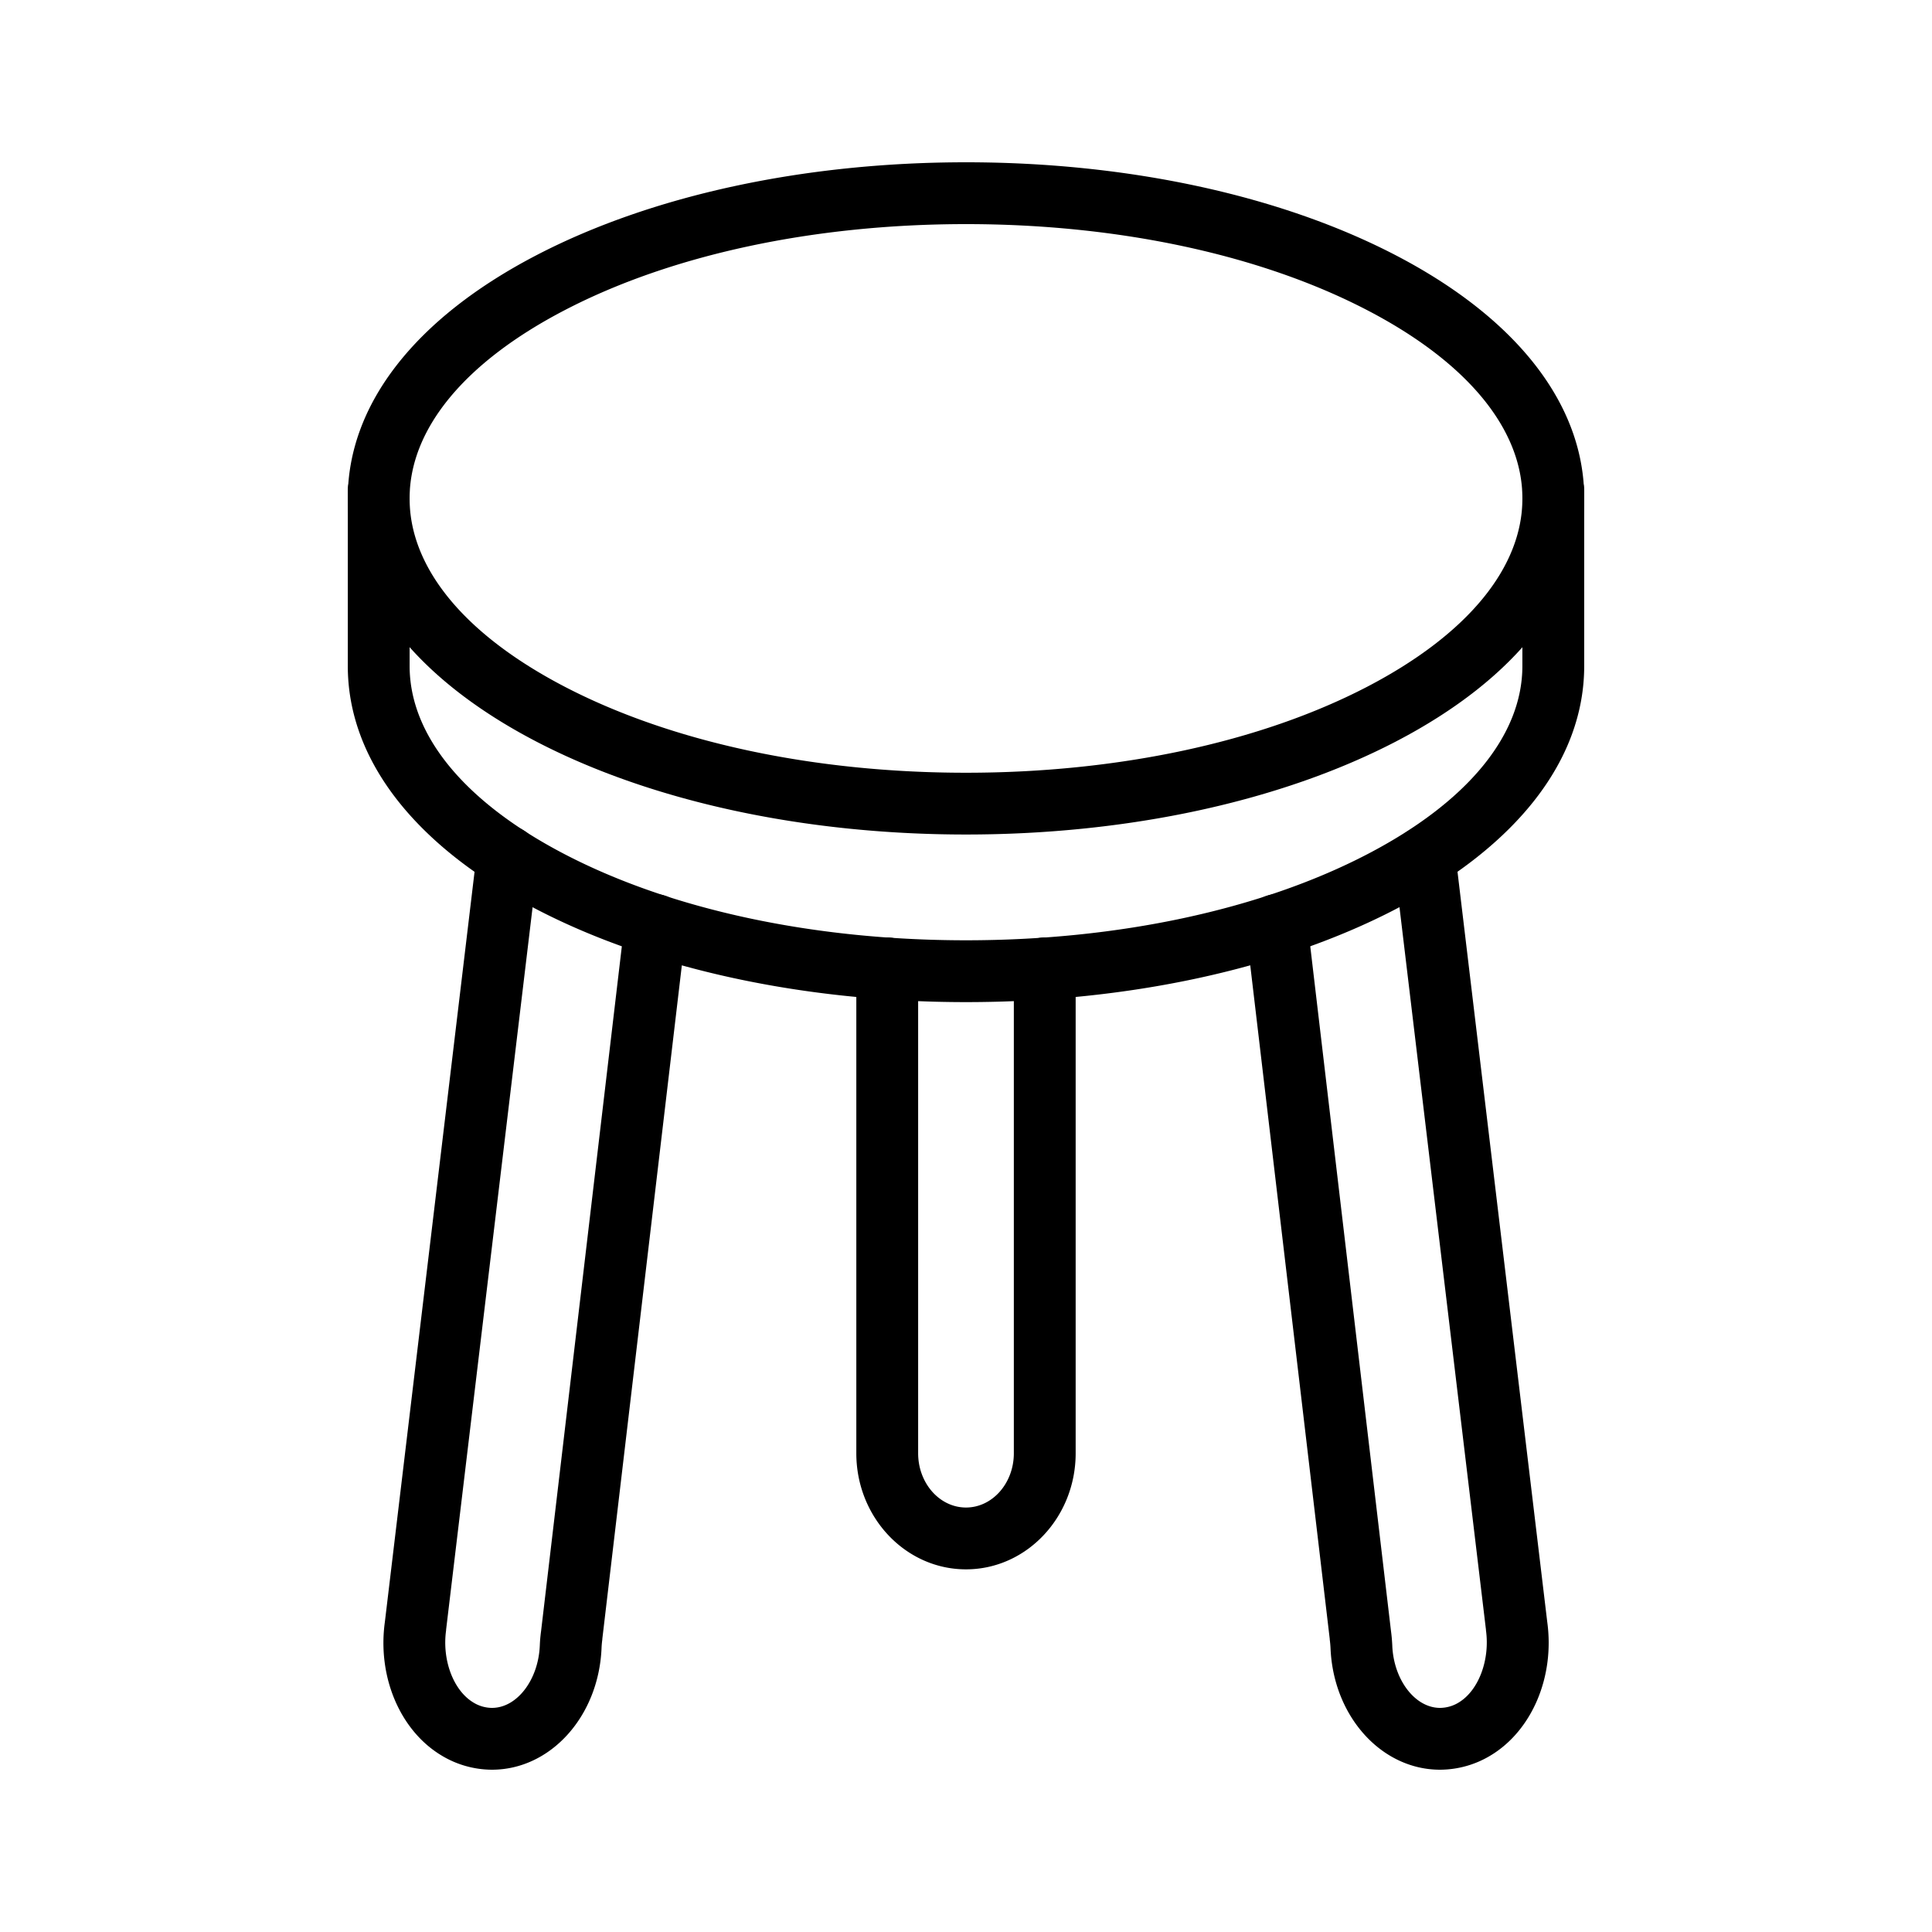 <svg xmlns="http://www.w3.org/2000/svg" viewBox="0 0 1000 1000" id="stool">
  <path d="M500 812.29c-31.31 0-56.77-26.95-56.77-60.07v-251a16 16 0 0132 0v251c0 15.48 11.11 28.07 24.77 28.07s24.76-12.59 24.76-28.07v-251a16 16 0 0132 0v251C556.76 785.34 531.3 812.29 500 812.29zM745.37 916c-30.35 0-55.24-27.62-56.69-62.89-.08-1.59-.22-3.1-.41-4.52 0-.09 0-.19 0-.29L644.89 480.68a16 16 0 1131.78-3.75L720 844.42c.31 2.3.52 4.73.64 7.21a.49.49 0 010 .12c.72 17.78 11.81 32.25 24.72 32.25a18.65 18.65 0 009.88-2.92c10.17-6.29 16-22 13.89-37.23a2.91 2.91 0 000-.31L721.47 445.32a16 16 0 0131.77-3.8l47.62 398.07c3.85 28.09-7.71 55.69-28.81 68.72A50.9 50.9 0 01745.37 916zM254.62 916A50.73 50.73 0 01228 908.31c-21.11-13-32.68-40.63-28.8-68.72l47.59-398.07a16 16 0 0131.78 3.8L230.9 843.54c0 .11 0 .21 0 .32-2.14 15.28 3.71 30.93 13.9 37.22a18.55 18.55 0 009.86 2.92c12.92 0 24-14.47 24.74-32.25.09-2.37.3-4.85.64-7.33l43.34-367.49a16 16 0 0131.78 3.75L311.76 848.3l0 .29c-.21 1.52-.34 3-.4 4.42C309.91 888.34 285 916 254.62 916zM500 431.94c-83.72 0-162.68-17.07-222.33-48.07C214.7 351.15 180 306.43 180 258s34.69-93.17 97.66-125.9C337.32 101.07 416.28 84 500 84s162.68 17.07 222.33 48.07C785.3 164.8 820 209.51 820 258s-34.69 93.18-97.66 125.9C662.68 414.87 583.72 431.94 500 431.94zM500 116c-78.68 0-152.39 15.79-207.57 44.47C240.57 187.41 212 222 212 258s28.56 70.56 80.42 97.51c55.18 28.67 128.89 44.46 207.57 44.46s152.39-15.79 207.57-44.46C759.43 328.53 788 293.9 788 258s-28.56-70.56-80.42-97.5C652.39 131.79 578.68 116 500 116z"></path>
  <path d="M500,518.69c-83.72,0-162.68-17.07-222.33-48.07-63-32.73-97.65-77.44-97.65-125.9v-90.8a16,16,0,0,1,32,0v90.8c0,35.93,28.55,70.56,80.41,97.5C347.61,470.9,421.32,486.69,500,486.69s152.39-15.79,207.57-44.47c51.85-26.94,80.41-61.57,80.41-97.5v-90.8a16,16,0,0,1,16-16h0a16,16,0,0,1,16,16v90.8c0,48.46-34.68,93.17-97.66,125.9C662.67,501.62,583.71,518.69,500,518.69Z"></path>
</svg>
